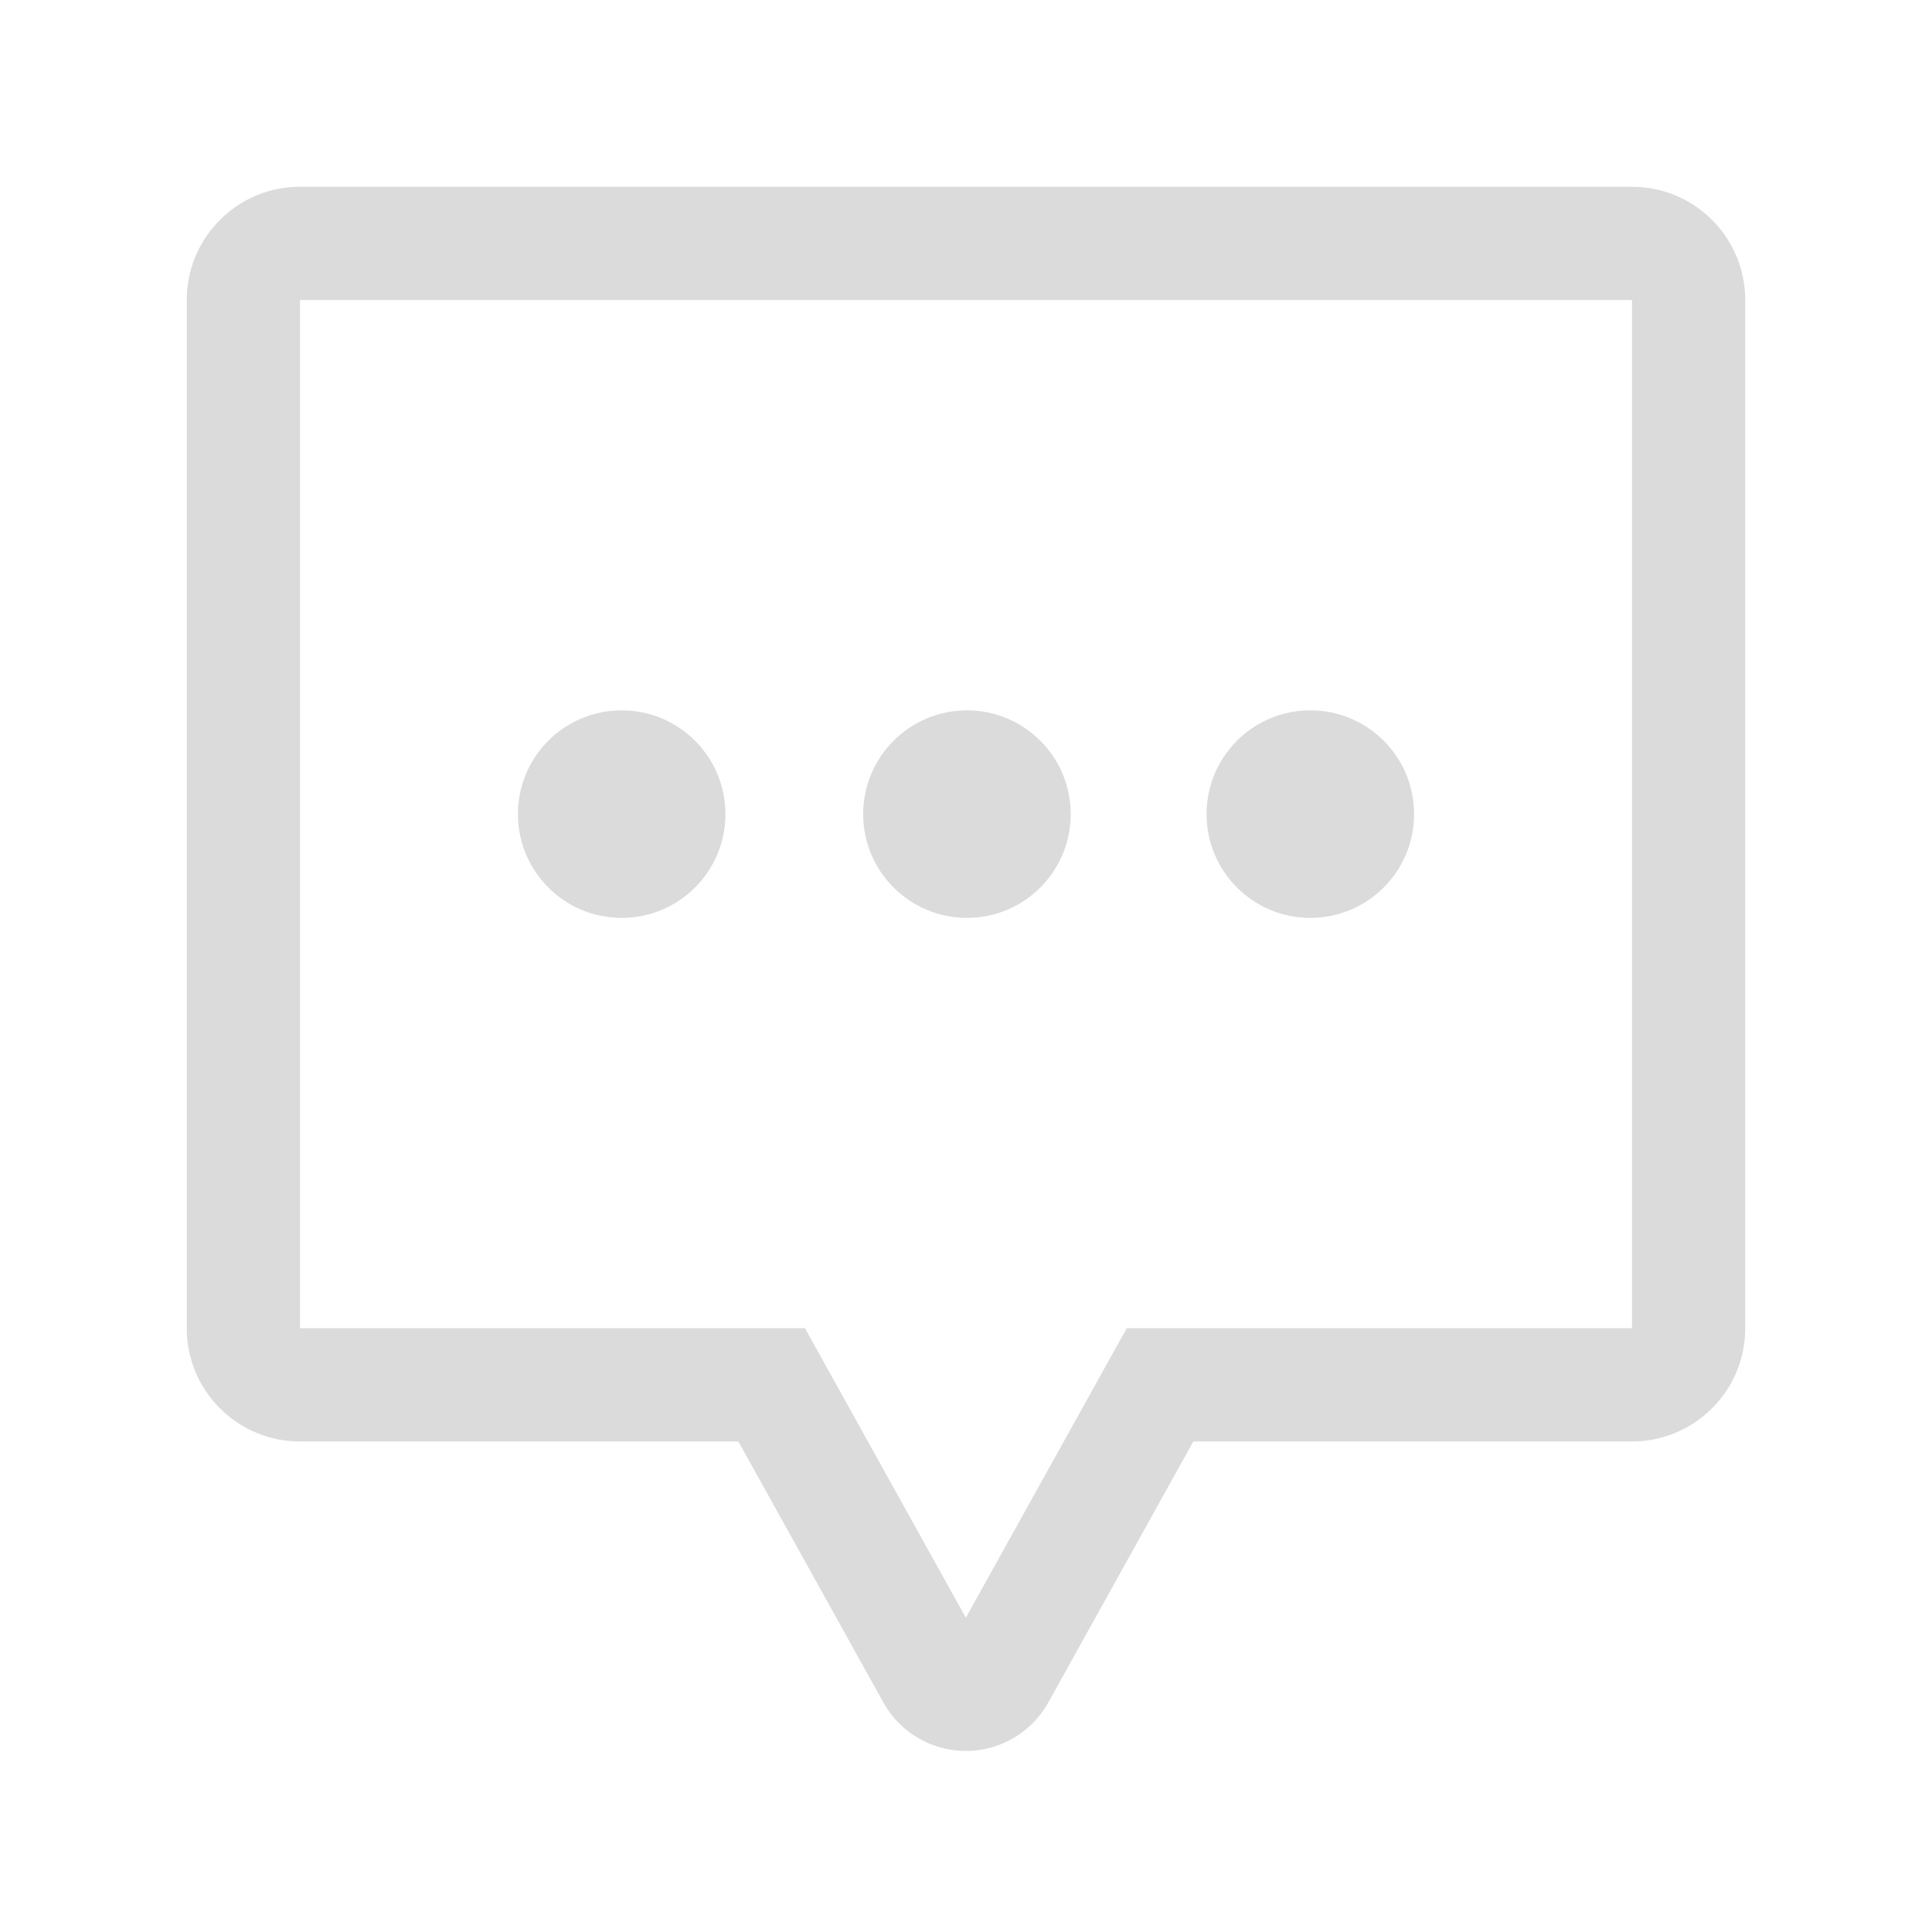 <?xml version="1.0" standalone="no"?><!DOCTYPE svg PUBLIC "-//W3C//DTD SVG 1.1//EN" "http://www.w3.org/Graphics/SVG/1.1/DTD/svg11.dtd"><svg t="1551066572655" class="icon" style="" viewBox="0 0 1024 1024" version="1.1" xmlns="http://www.w3.org/2000/svg" p-id="3166" xmlns:xlink="http://www.w3.org/1999/xlink" width="28" height="28"><defs><style type="text/css"></style></defs><path d="M597.193 704H865V159H159v545h267.643l85.275 153.445L597.193 704z m-41.57 198.32a50 50 0 0 1-19.417 19.416c-24.137 13.414-54.579 4.72-67.993-19.417L391.344 764H159c-33.137 0-60-26.863-60-60V159c0-33.137 26.863-60 60-60h706c33.137 0 60 26.863 60 60v545c0 33.137-26.863 60-60 60H632.491l-76.869 138.32z" fill="#dbdbdb" p-id="3167"></path><path d="M274.5 431.5c0-30.376 24.624-55 55-55s55 24.624 55 55-24.624 55-55 55-55-24.624-55-55z m183 0c0-30.376 24.624-55 55-55s55 24.624 55 55-24.624 55-55 55-55-24.624-55-55z m182 0c0-30.376 24.624-55 55-55s55 24.624 55 55-24.624 55-55 55-55-24.624-55-55z" fill="#dbdbdb" p-id="3168"></path></svg>